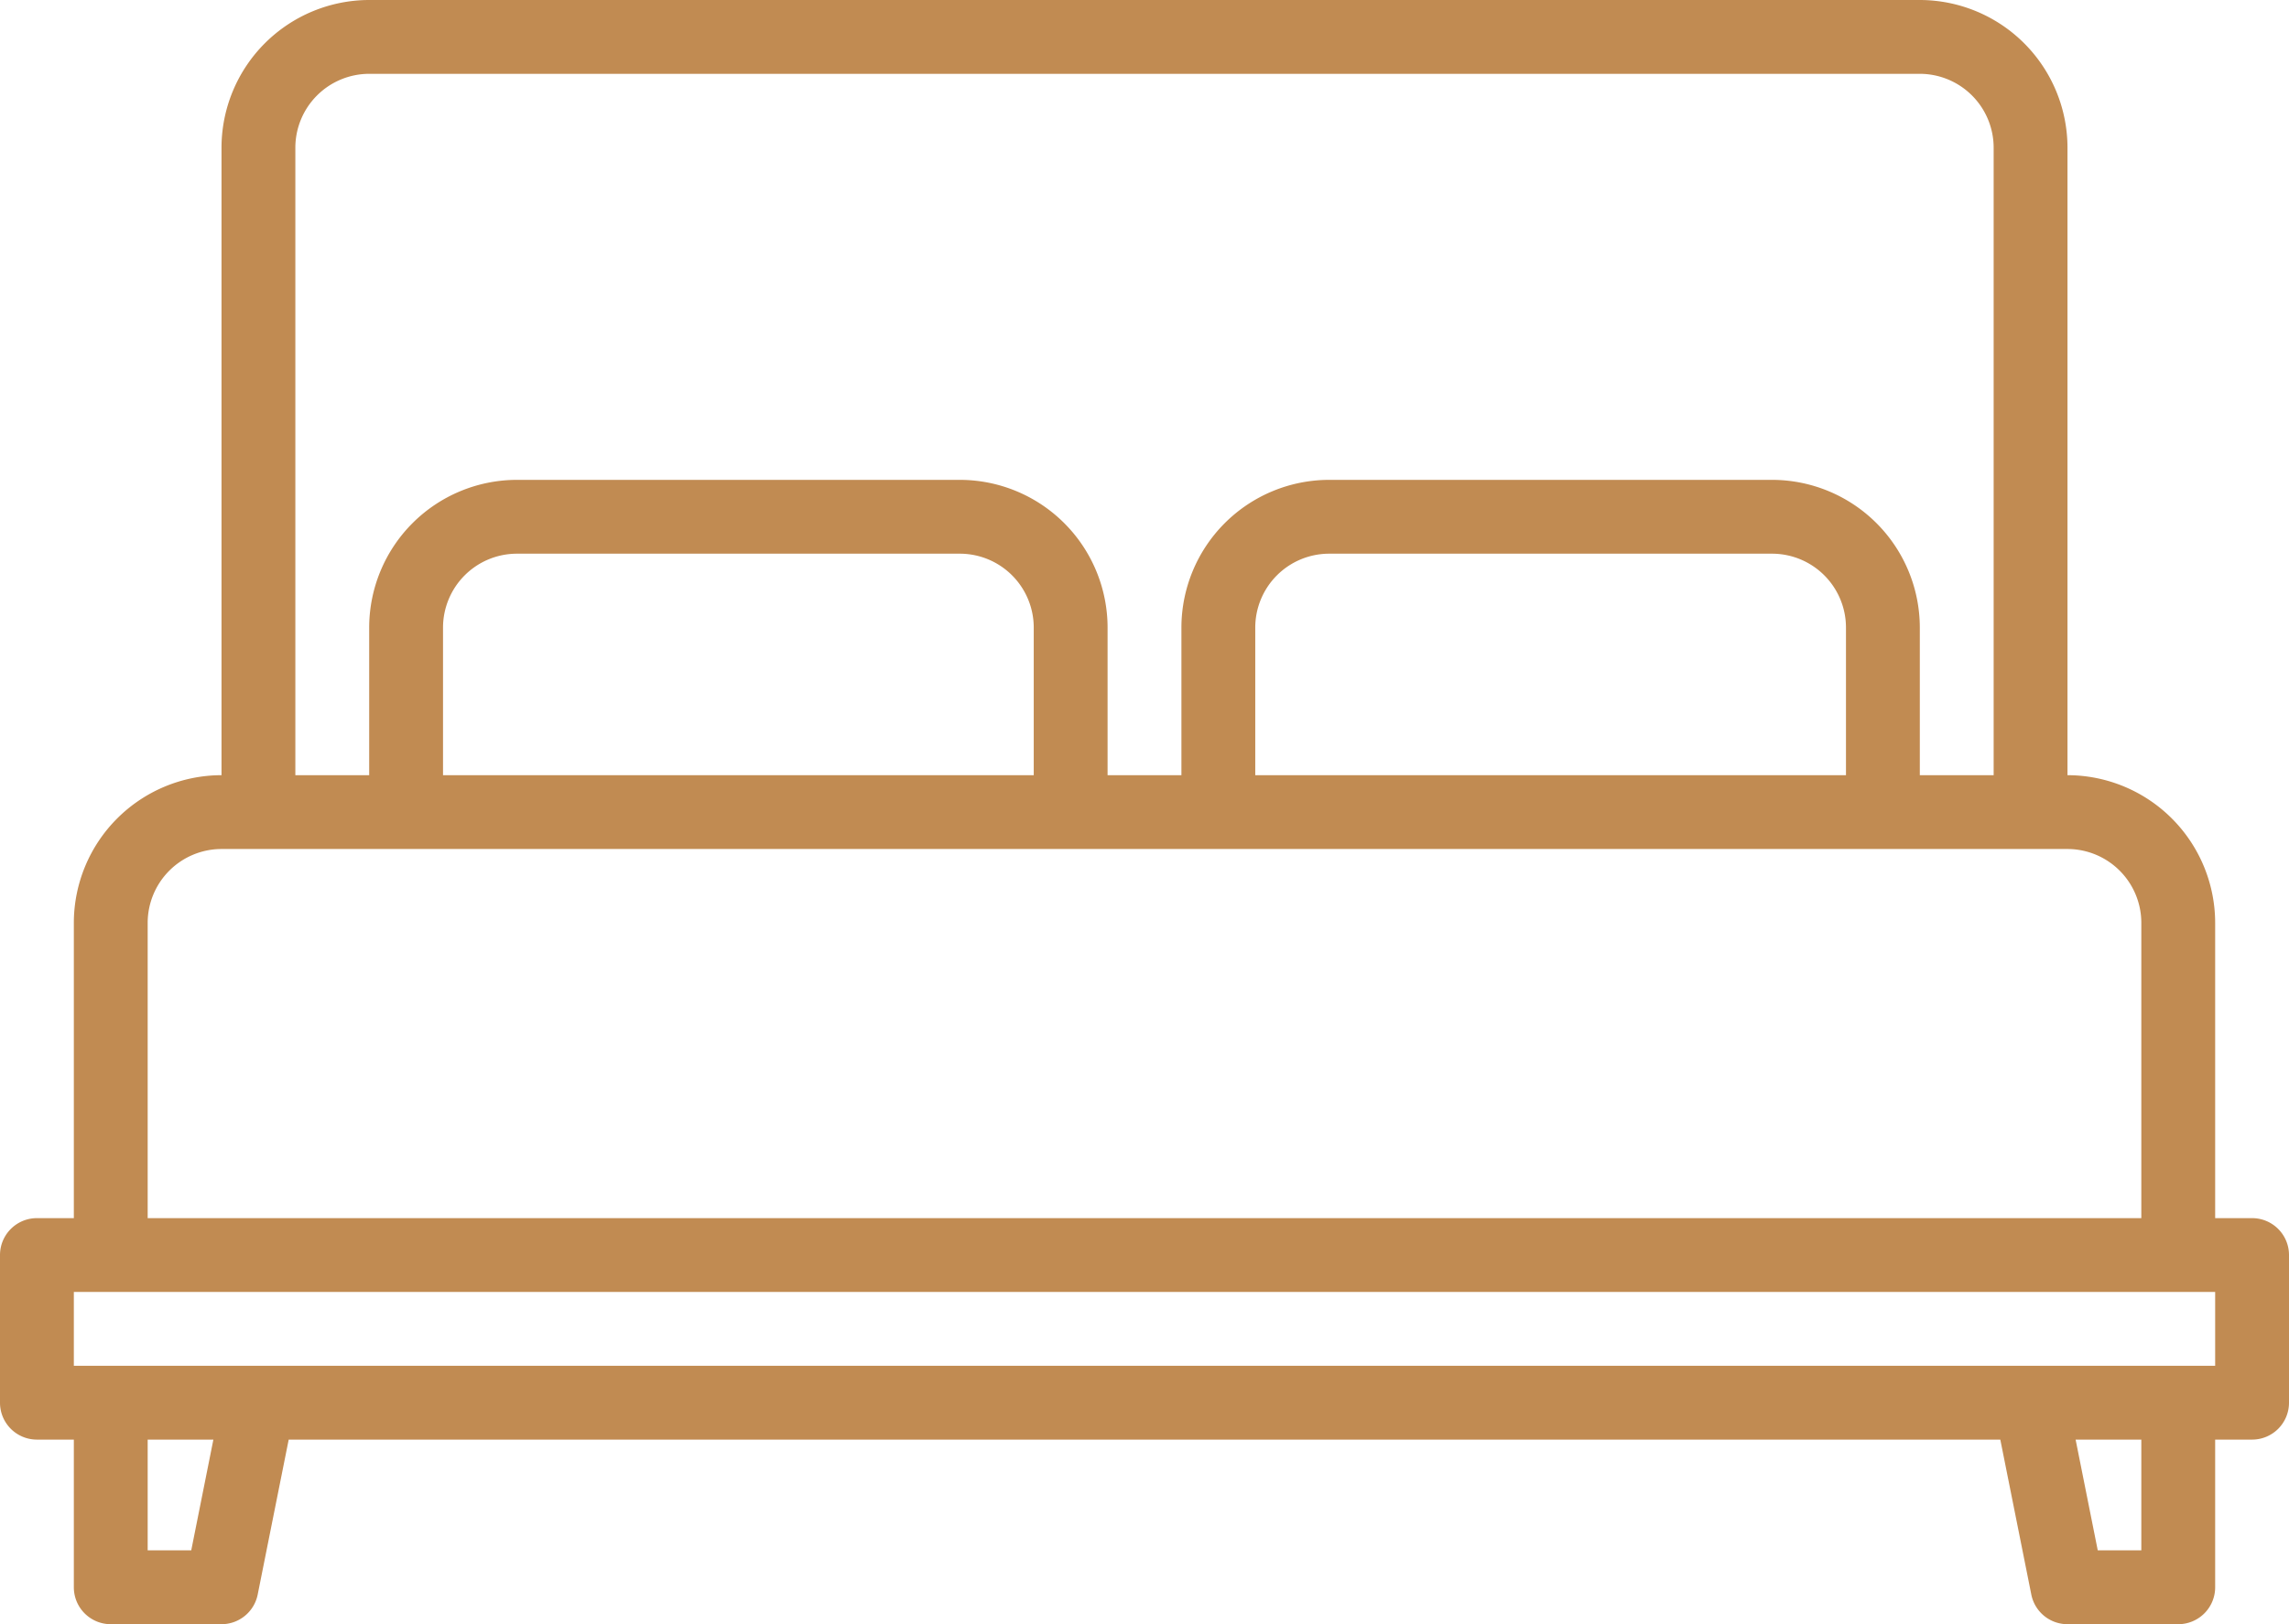 <svg xmlns="http://www.w3.org/2000/svg" width="106.704" height="75.726" viewBox="0 0 106.704 75.726">
  <path id="Контур_130" data-name="Контур 130" d="M5317.682,2382.094h-1.721v-13.768a6.893,6.893,0,0,0-6.884-6.884v-29.258a6.893,6.893,0,0,0-6.884-6.884h-72.284a6.893,6.893,0,0,0-6.884,6.884v29.258a6.893,6.893,0,0,0-6.884,6.884v13.768h-1.721a1.721,1.721,0,0,0-1.721,1.721v6.884a1.72,1.72,0,0,0,1.721,1.721h1.721v6.885a1.721,1.721,0,0,0,1.721,1.721h5.163a1.72,1.72,0,0,0,1.687-1.384l1.445-7.222h79.788l1.445,7.222a1.719,1.719,0,0,0,1.687,1.384h5.163a1.721,1.721,0,0,0,1.721-1.721v-6.885h1.721a1.72,1.72,0,0,0,1.721-1.721v-6.884A1.721,1.721,0,0,0,5317.682,2382.094Zm-91.215-49.91a3.447,3.447,0,0,1,3.442-3.442h72.284a3.446,3.446,0,0,1,3.442,3.442v29.258h-3.442v-6.884a6.894,6.894,0,0,0-6.884-6.885h-20.653a6.894,6.894,0,0,0-6.884,6.885v6.884h-3.442v-6.884a6.894,6.894,0,0,0-6.884-6.885h-20.653a6.894,6.894,0,0,0-6.884,6.885v6.884h-3.442Zm72.284,22.374v6.884h-27.537v-6.884a3.448,3.448,0,0,1,3.442-3.443h20.653A3.448,3.448,0,0,1,5298.751,2354.558Zm-37.863,0v6.884h-27.537v-6.884a3.448,3.448,0,0,1,3.442-3.443h20.653A3.448,3.448,0,0,1,5260.888,2354.558Zm-41.305,13.768a3.446,3.446,0,0,1,3.442-3.442h86.052a3.446,3.446,0,0,1,3.442,3.442v13.768h-92.936Zm2.031,29.258h-2.031v-5.164h3.063Zm90.905,0h-2.031l-1.032-5.164h3.063Zm3.442-8.606h-99.82v-3.442h99.82Z" transform="translate(-5212.699 -2325.3)" fill="#c18b52"/>
</svg>
